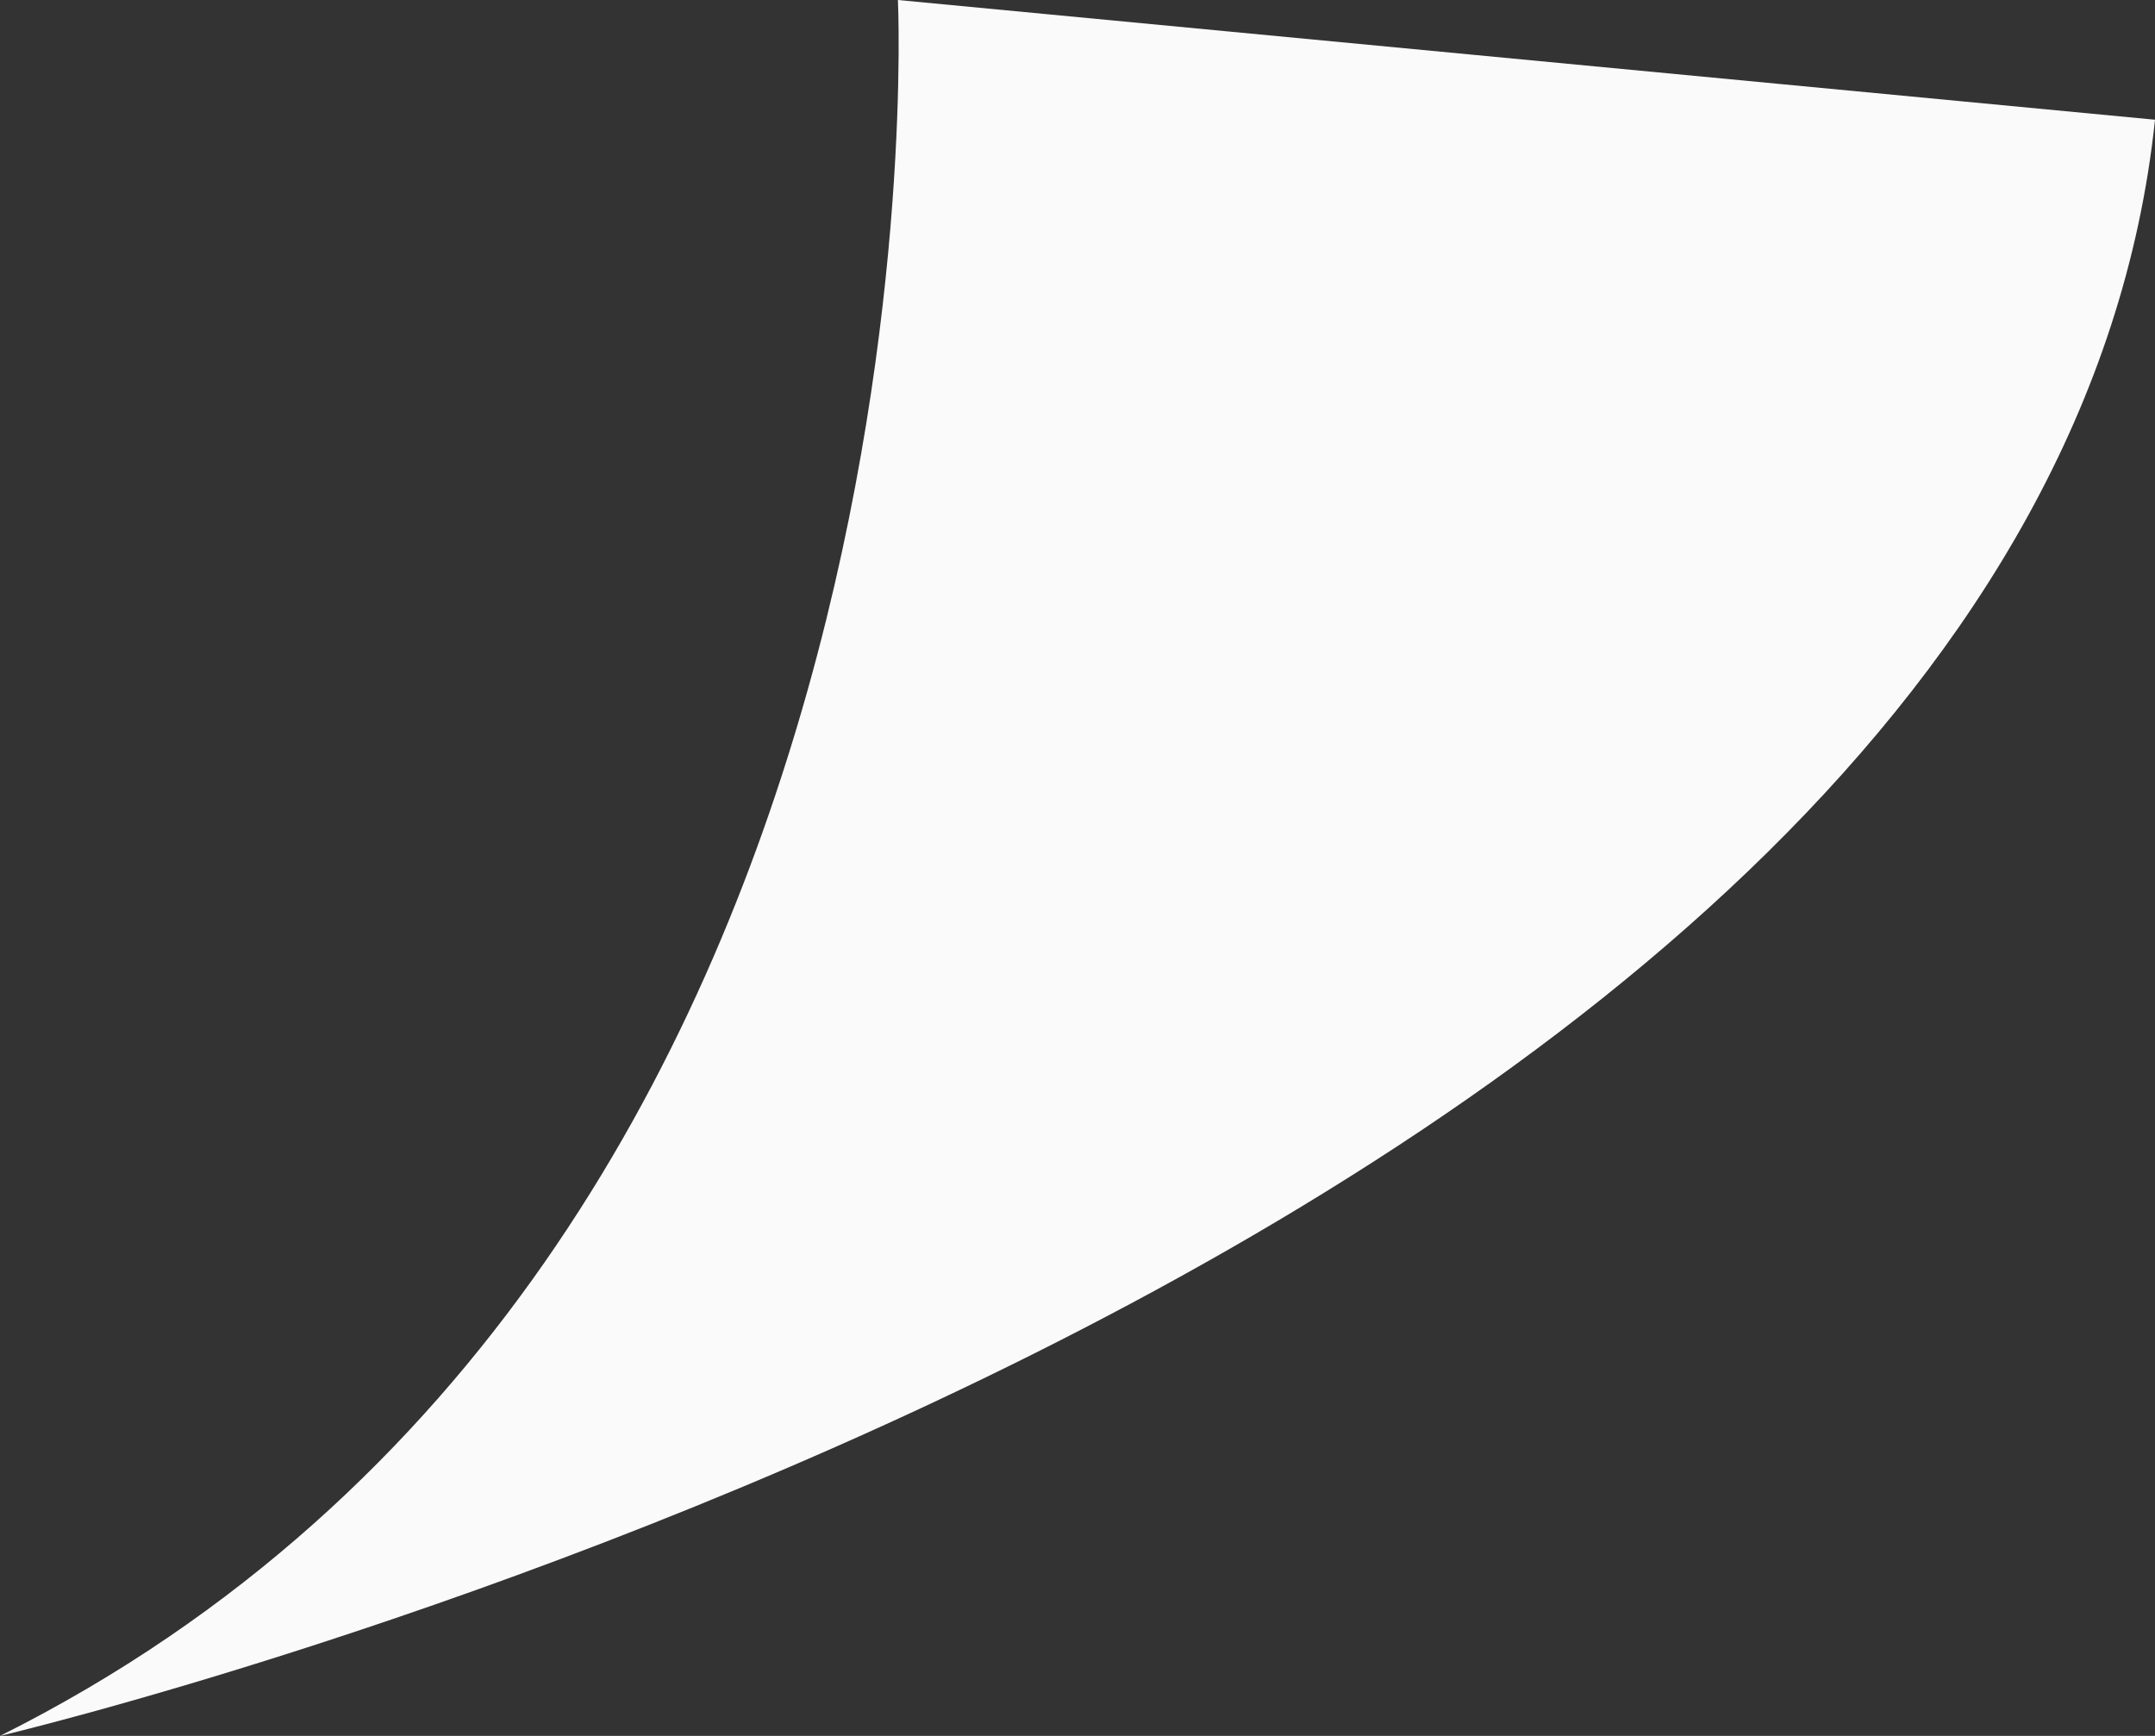 <svg id="Layer_1" data-name="Layer 1" xmlns="http://www.w3.org/2000/svg" viewBox="0 0 36 29"><rect x="0" y="0" width="36" height="29" fill="#333333" stroke="none"/><defs><style>.cls-1{fill:#fafafa;}</style></defs><title>speech-bubble-point-01</title><path class="cls-1" d="M.5,29.42s34-8,36-27l-21-2S16.5,21.42.5,29.42Z" transform="translate(-0.5 -0.42)"/></svg>